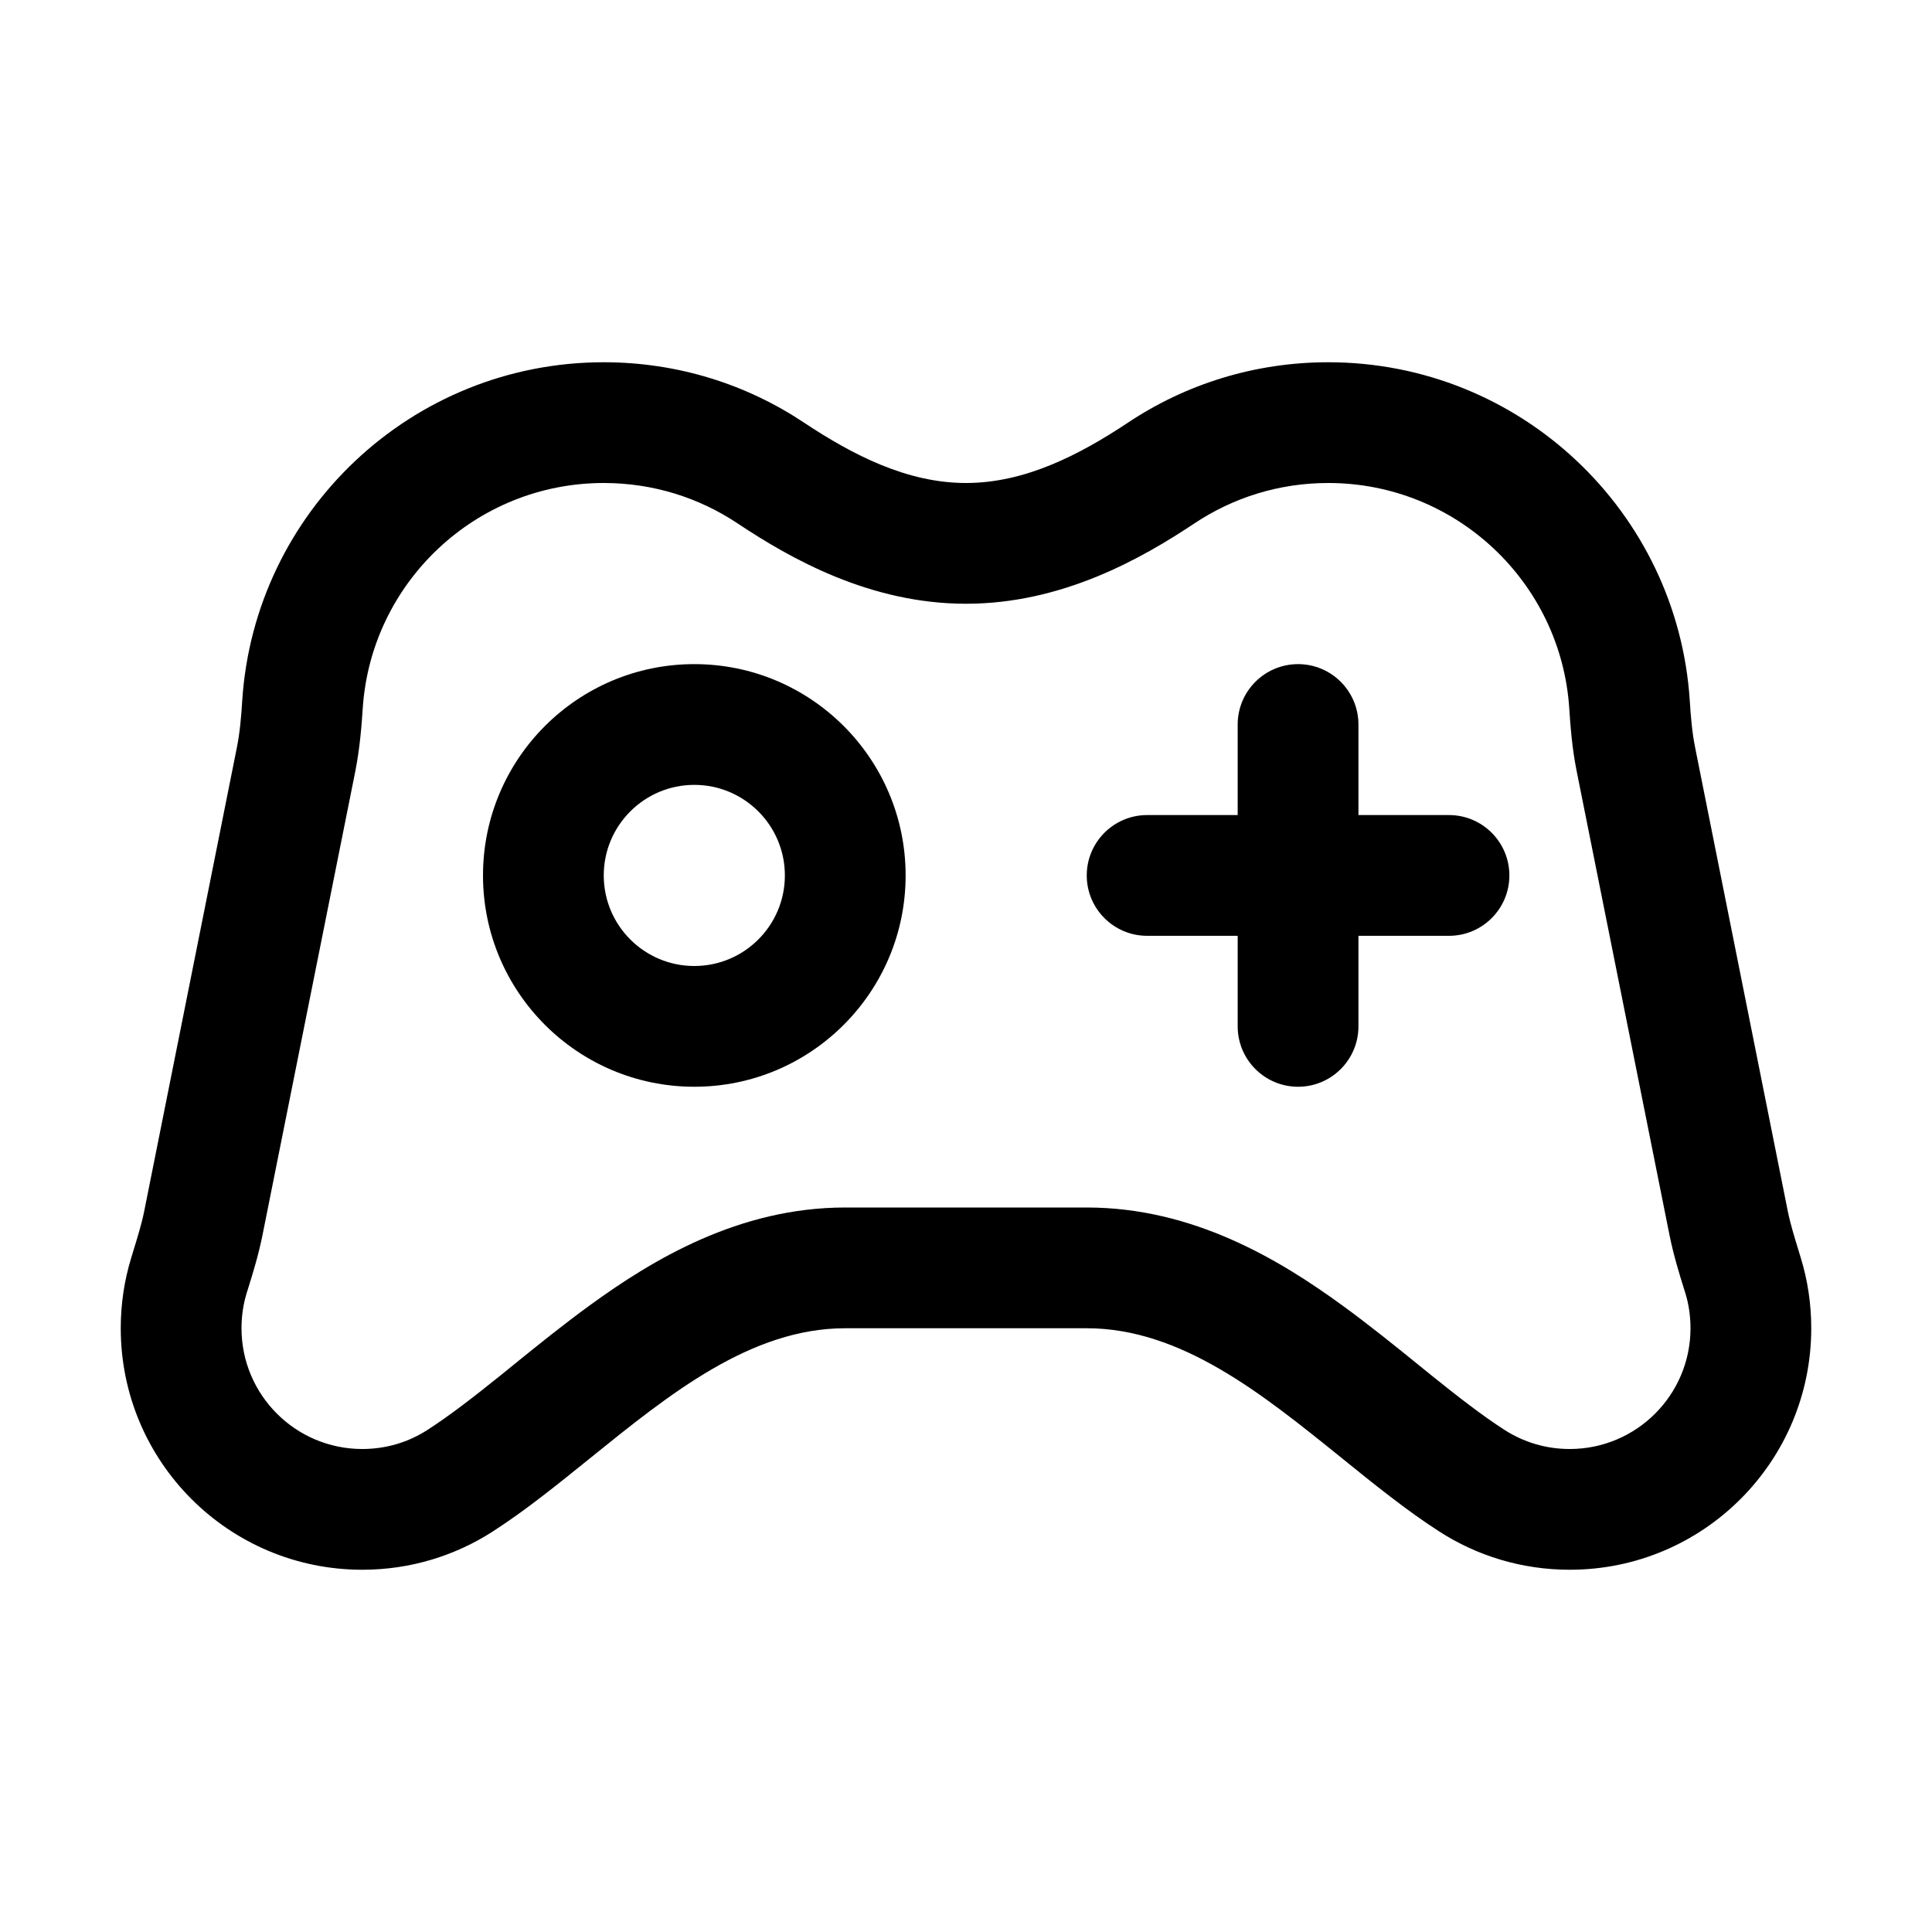 <svg width="16" height="16" viewBox="0 0 16 16" fill="none" xmlns="http://www.w3.org/2000/svg">
<path fill-rule="evenodd" clip-rule="evenodd" d="M12.996 5.867C12.928 4.825 12.06 4 11 4C10.589 4 10.21 4.123 9.894 4.333C9.45 4.629 8.793 5 8 5C7.207 5 6.55 4.629 6.106 4.333C5.79 4.123 5.411 4 5 4C3.94 4 3.072 4.825 3.004 5.867C2.995 6.004 2.981 6.192 2.942 6.39L2.174 10.228C2.141 10.393 2.09 10.558 2.058 10.66C2.052 10.678 2.047 10.694 2.043 10.708C2.015 10.799 2 10.897 2 11C2 11.552 2.448 12 3 12C3.201 12 3.385 11.942 3.54 11.842C3.723 11.724 3.917 11.574 4.147 11.389C4.182 11.36 4.22 11.33 4.258 11.299C4.449 11.144 4.666 10.969 4.886 10.809C5.403 10.433 6.118 10 7 10H9C9.882 10 10.597 10.433 11.114 10.809C11.334 10.969 11.551 11.144 11.742 11.299C11.78 11.33 11.818 11.36 11.853 11.389C12.083 11.574 12.277 11.724 12.46 11.842C12.616 11.942 12.799 12 13 12C13.552 12 14 11.552 14 11C14 10.897 13.985 10.799 13.957 10.708C13.953 10.694 13.948 10.678 13.942 10.66C13.91 10.558 13.859 10.393 13.826 10.228L13.058 6.39C13.018 6.192 13.005 6.004 12.996 5.867ZM13.994 5.802C13.892 4.237 12.59 3 11 3C10.386 3 9.815 3.184 9.34 3.501C8.935 3.77 8.486 4 8 4C7.514 4 7.065 3.77 6.66 3.501C6.185 3.184 5.614 3 5 3C3.41 3 2.108 4.237 2.006 5.802C1.998 5.933 1.987 6.065 1.961 6.194L1.194 10.032C1.172 10.14 1.139 10.245 1.107 10.35C1.1 10.372 1.093 10.394 1.087 10.416C1.03 10.601 1 10.797 1 11C1 12.105 1.895 13 3 13C3.398 13 3.769 12.884 4.081 12.683C4.353 12.508 4.621 12.291 4.892 12.072C5.547 11.543 6.219 11 7 11H9C9.781 11 10.453 11.543 11.108 12.072C11.379 12.291 11.647 12.508 11.919 12.683C12.231 12.884 12.602 13 13 13C14.105 13 15 12.105 15 11C15 10.797 14.97 10.601 14.913 10.416C14.907 10.394 14.9 10.372 14.893 10.35C14.861 10.245 14.828 10.14 14.806 10.032L14.039 6.194C14.013 6.065 14.002 5.933 13.994 5.802Z" fill="black"/>
<path fill-rule="evenodd" clip-rule="evenodd" d="M7.5 7.25C7.5 8.216 6.716 9 5.75 9C4.784 9 4 8.216 4 7.25C4 6.284 4.784 5.5 5.75 5.5C6.716 5.5 7.5 6.284 7.5 7.25ZM6.5 7.25C6.5 7.664 6.164 8 5.75 8C5.336 8 5 7.664 5 7.25C5 6.836 5.336 6.5 5.75 6.5C6.164 6.5 6.5 6.836 6.5 7.25Z" fill="black"/>
<path d="M10.25 8.5V7.75H9.5C9.224 7.75 9 7.526 9 7.25C9 6.974 9.224 6.75 9.5 6.75H10.25V6C10.25 5.724 10.474 5.5 10.75 5.5C11.026 5.5 11.25 5.724 11.25 6V6.75H12C12.276 6.75 12.5 6.974 12.5 7.25C12.5 7.526 12.276 7.75 12 7.75H11.25V8.5C11.25 8.776 11.026 9 10.75 9C10.474 9 10.25 8.776 10.25 8.5Z" fill="black"/>
</svg>
